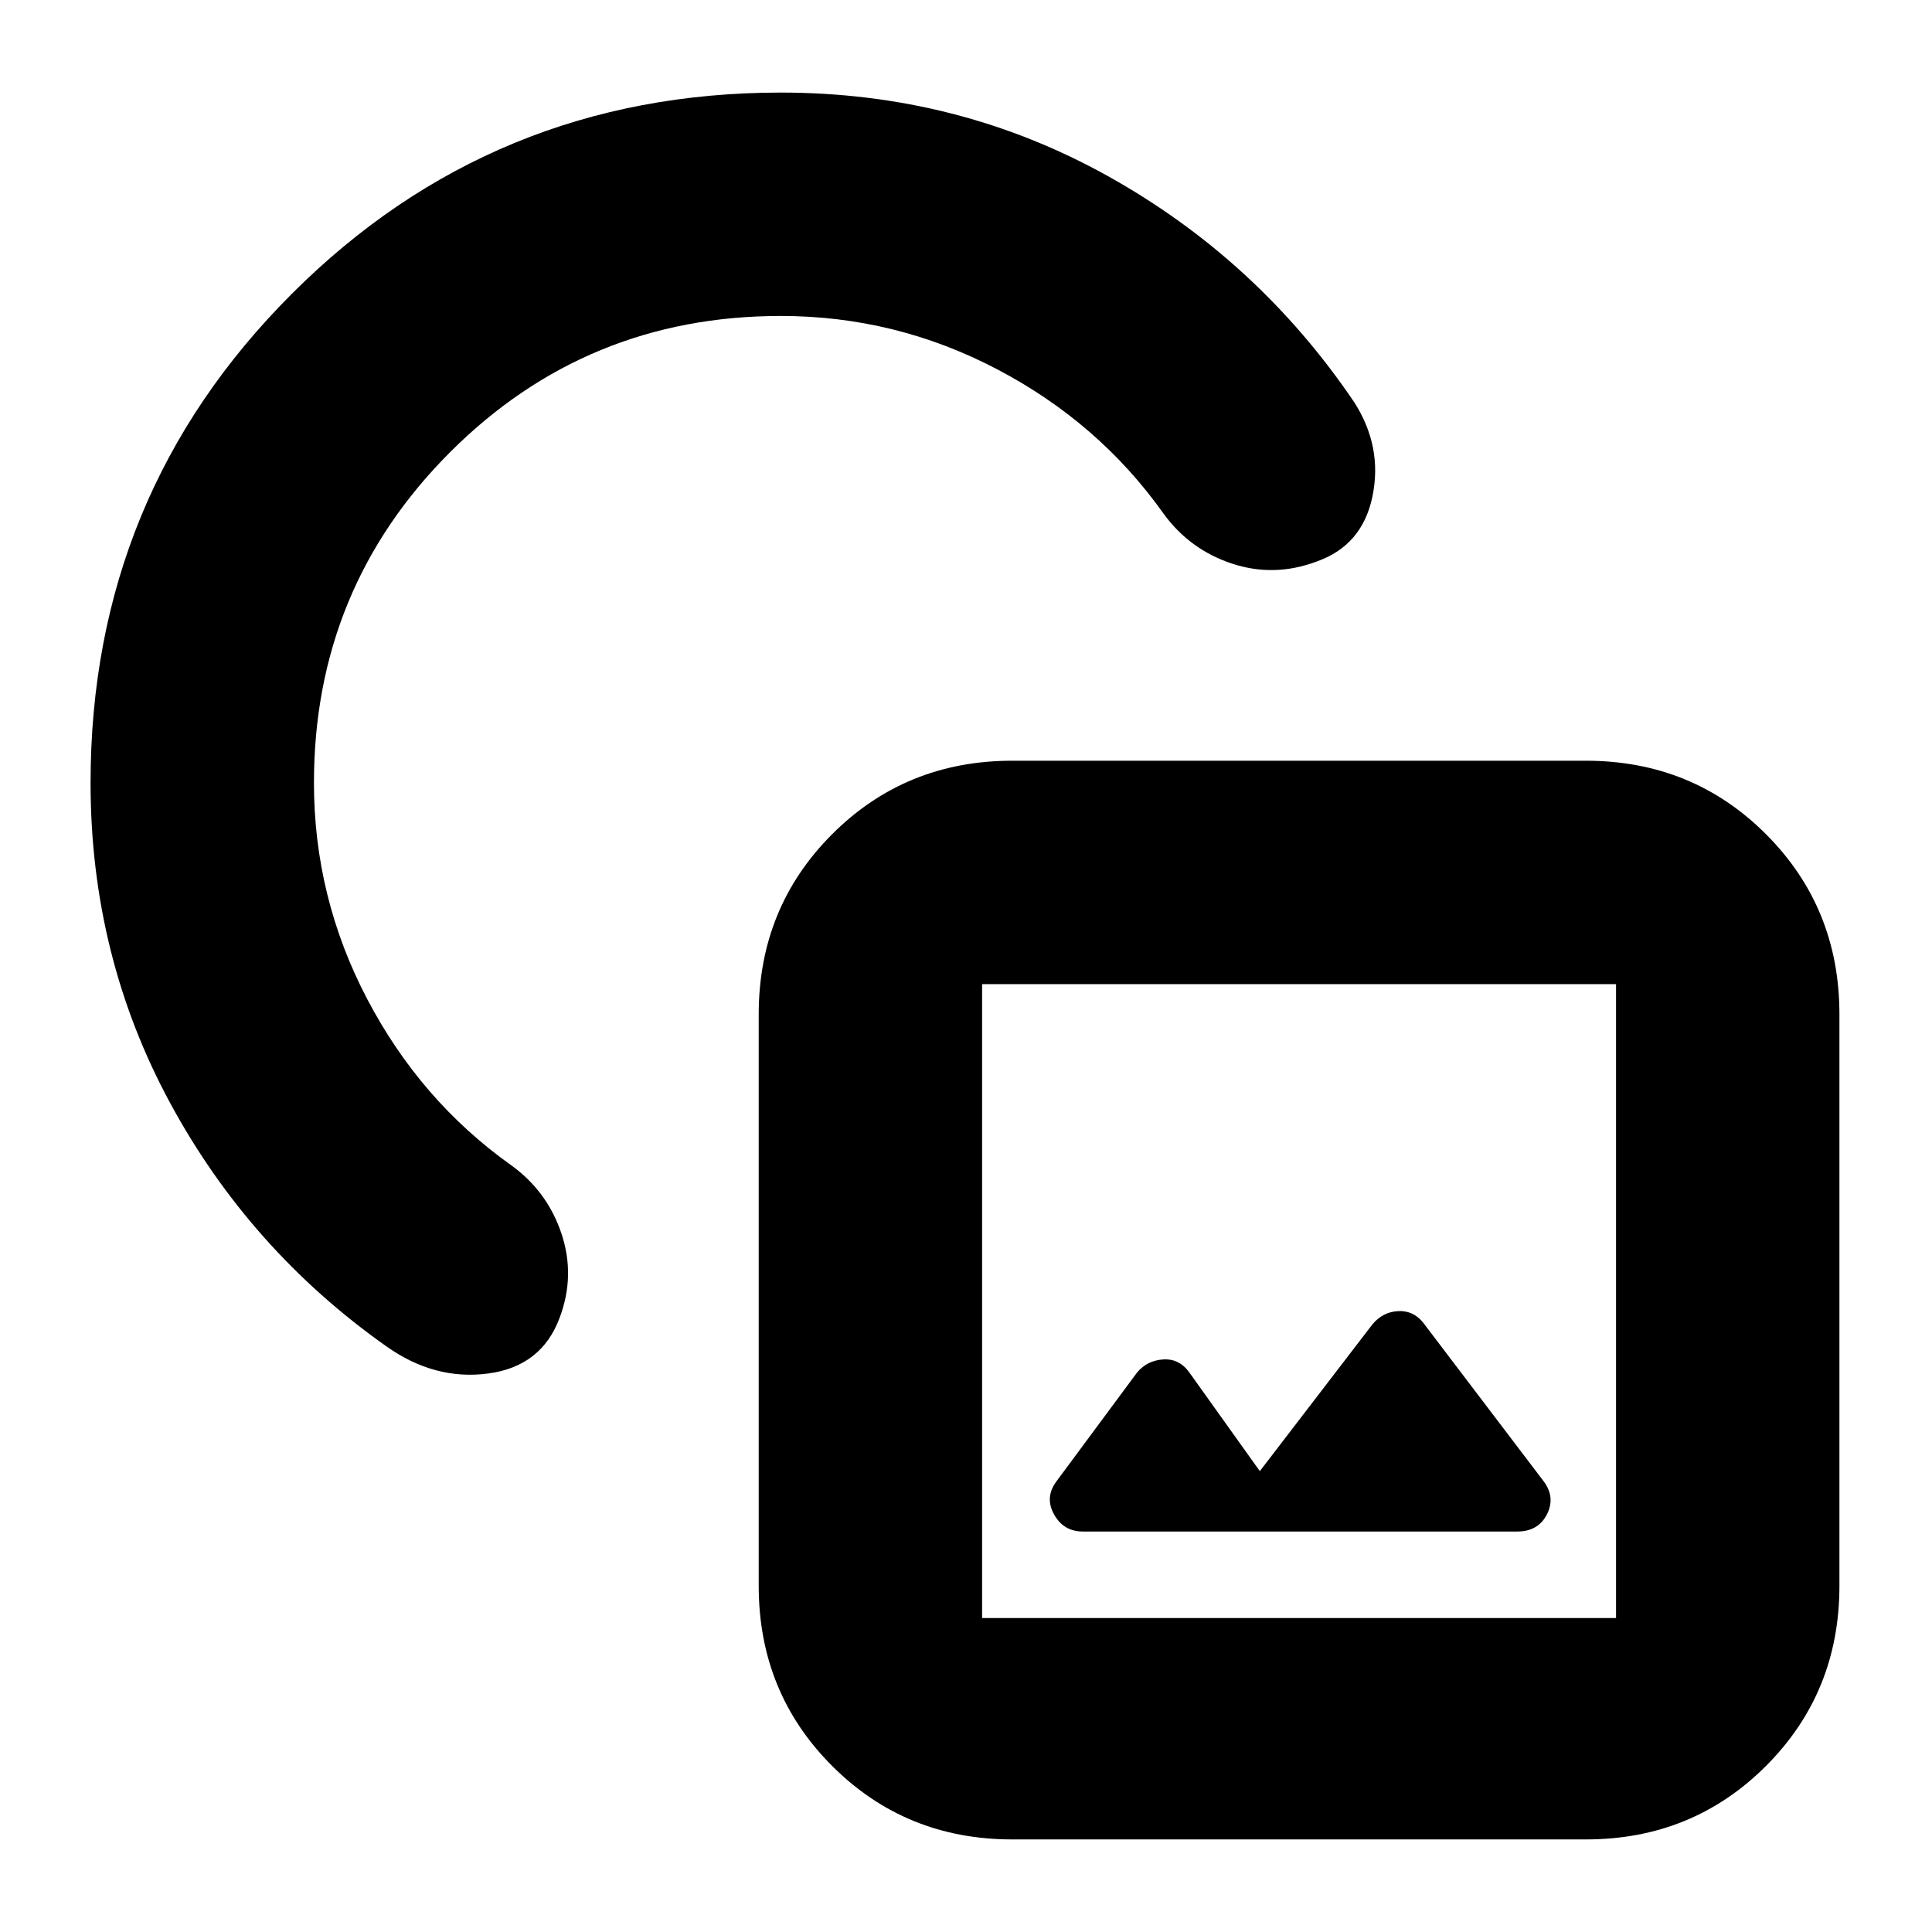 <svg xmlns="http://www.w3.org/2000/svg" height="24" viewBox="0 -960 960 960" width="24"><path d="M45-571q0-143 100-243t243-100q88 0 162.5 41.5T673-760q14 22 9 46.5T654.29-681Q633-673 612-680t-34-25q-32-45-82.5-71.5T388-803q-96.667 0-164.333 67.667Q156-667.667 156-571q0 57 26.5 107.5T254-381q18 13 25 34t-1 42q-9 24-35.5 27.5T192-291q-68-48-107.5-121T45-571ZM503-46q-53 0-89.5-36.5T377-172v-284q0-53 36.5-89.5T503-582h285q53 0 89.5 36.5T914-456v284q0 53-36.5 89.5T788-46H503Zm-15-110h315v-315H488v315Zm138-73-35-49q-5-7-13-6.5t-13 6.5l-40 54q-6 8-1.25 16.5T538-199h216q10.292 0 14.646-8.5Q773-216 767-224l-60-79q-5-6-12.5-5.5T682-302l-56 73Zm20-85ZM379-580Z"/></svg>